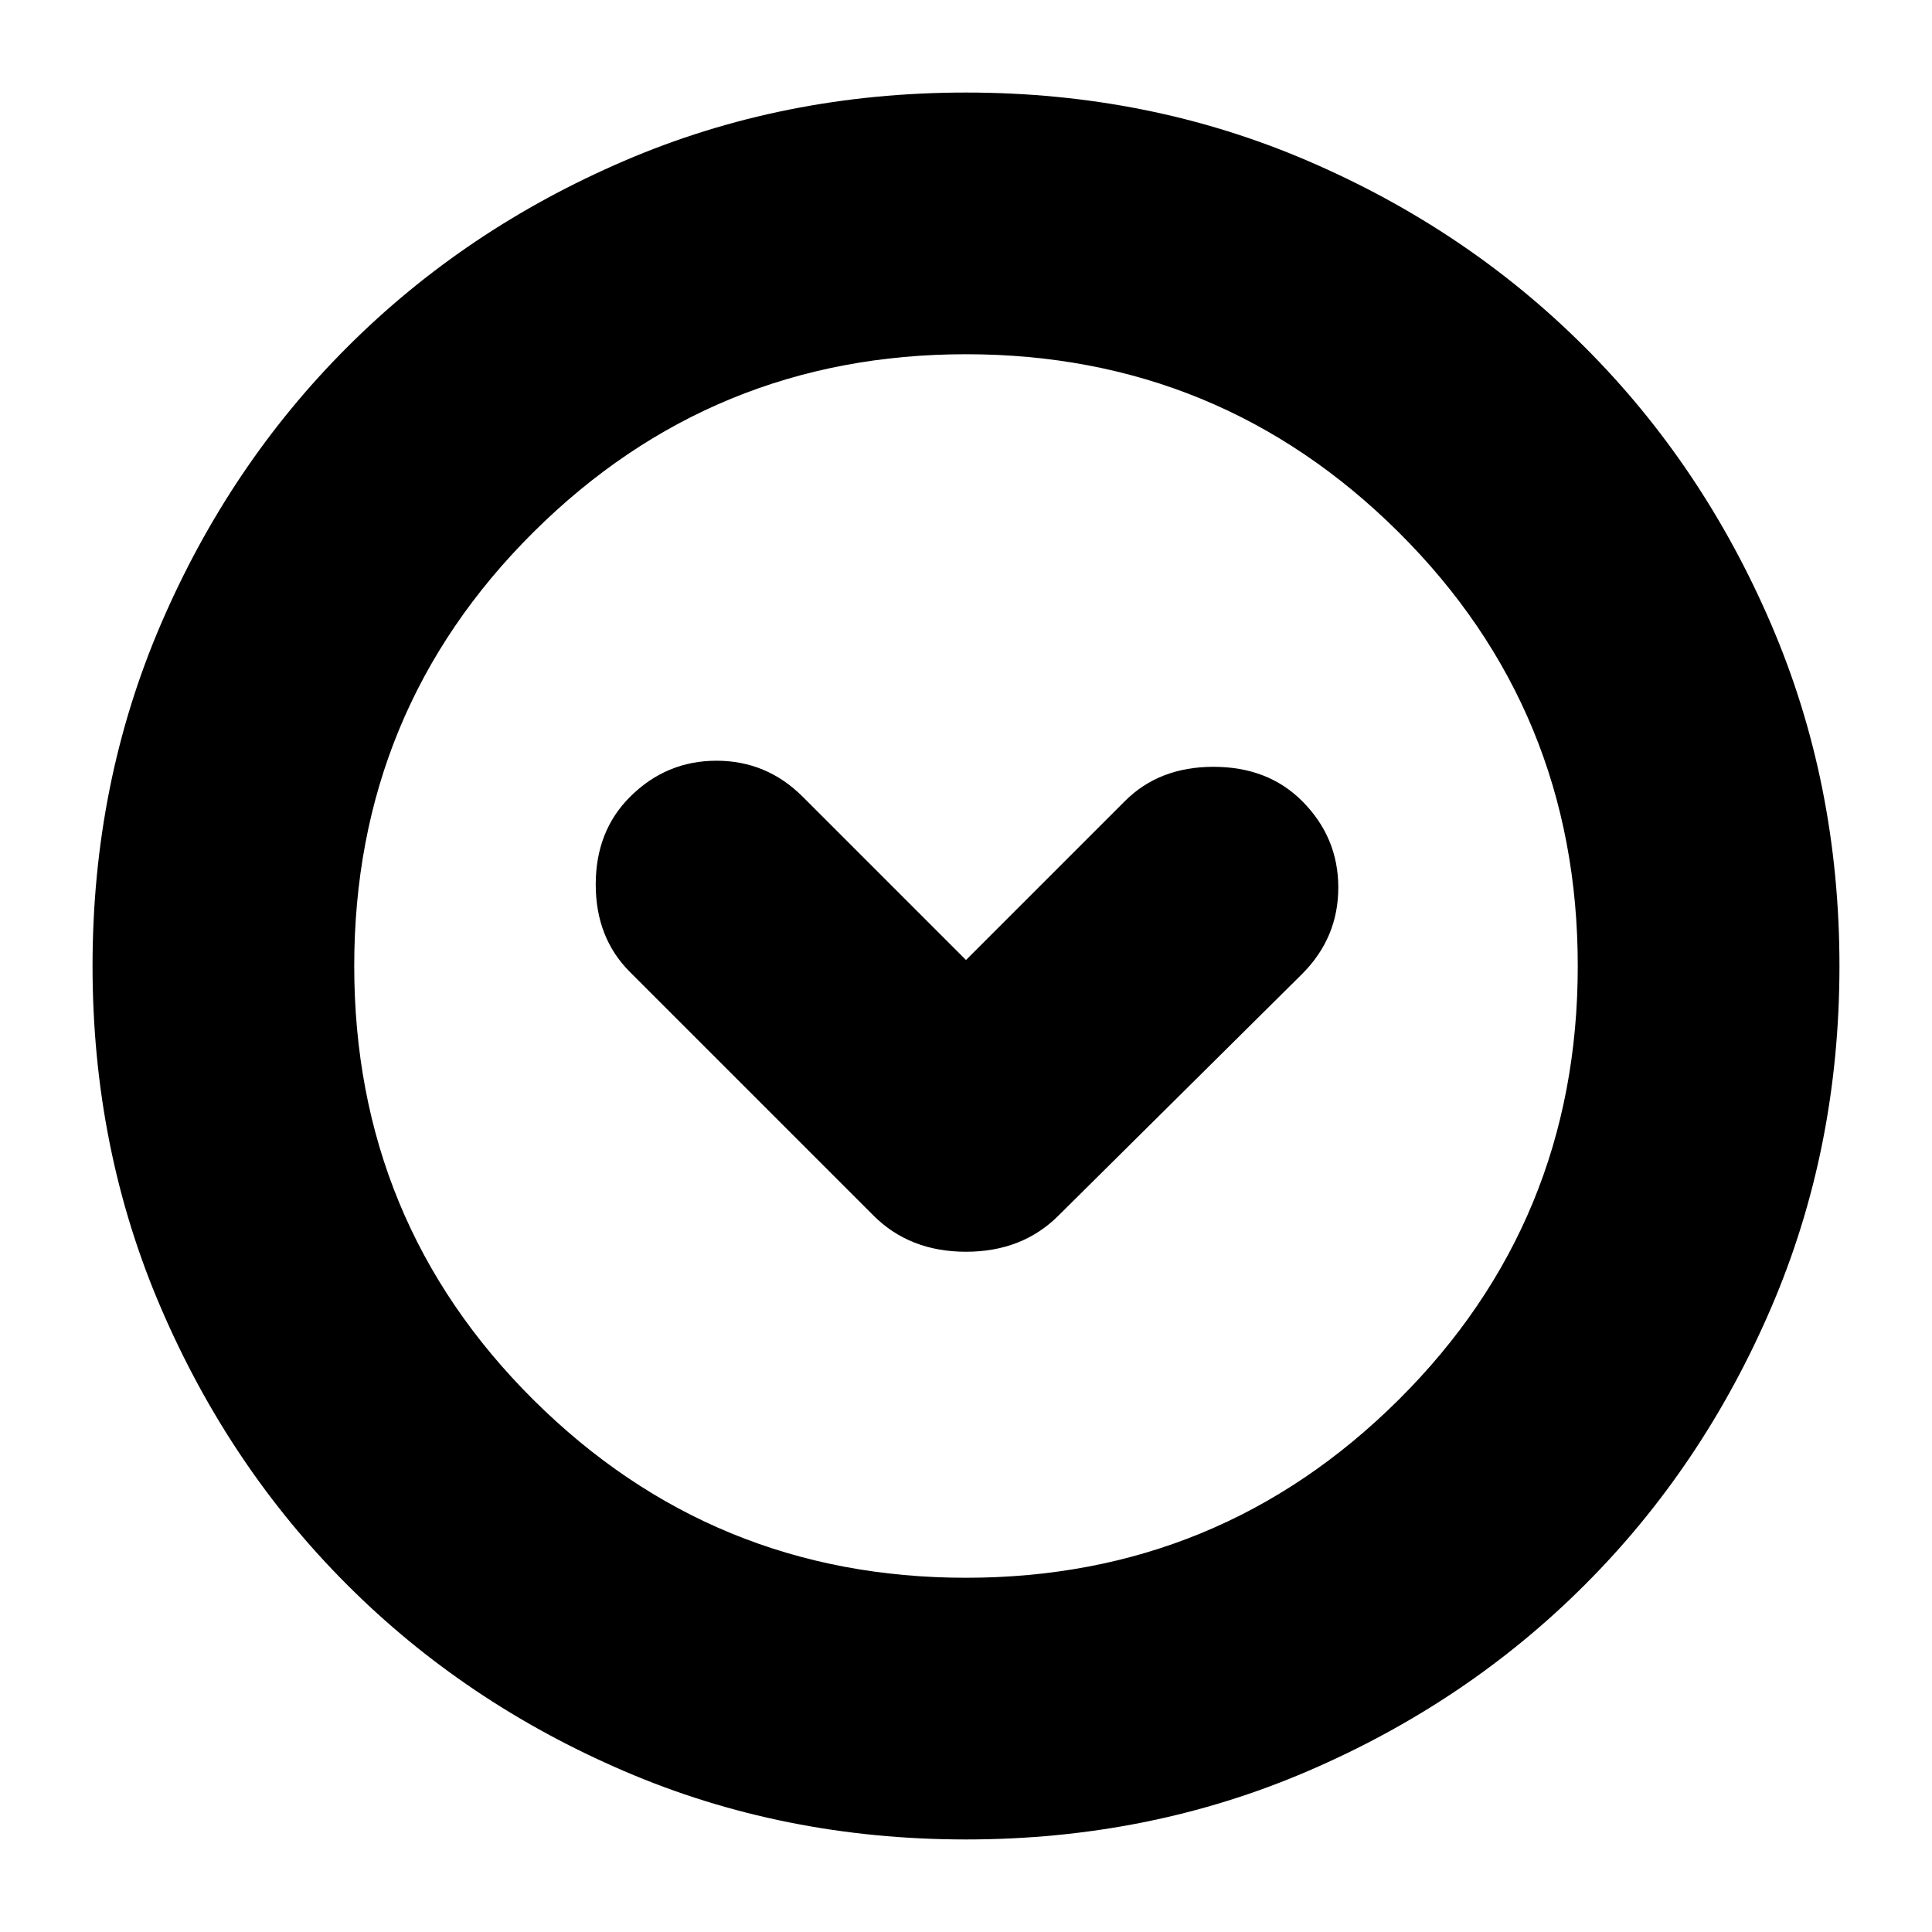 <svg xmlns="http://www.w3.org/2000/svg" height="20" width="20"><path d="M9.042 12.583Q9.417 12.958 10 12.958Q10.583 12.958 10.958 12.583L13.479 10.083Q13.854 9.708 13.854 9.188Q13.854 8.667 13.479 8.292Q13.125 7.938 12.562 7.938Q12 7.938 11.646 8.292L10 9.938L8.312 8.25Q7.938 7.875 7.417 7.875Q6.896 7.875 6.521 8.25Q6.167 8.604 6.167 9.156Q6.167 9.708 6.521 10.062ZM10 19.042Q8.104 19.042 6.458 18.333Q4.812 17.625 3.594 16.406Q2.375 15.188 1.667 13.542Q0.958 11.896 0.958 10Q0.958 8.104 1.667 6.458Q2.375 4.812 3.594 3.594Q4.812 2.375 6.458 1.667Q8.104 0.958 10 0.958Q11.896 0.958 13.542 1.667Q15.188 2.375 16.406 3.594Q17.625 4.812 18.333 6.458Q19.042 8.104 19.042 10Q19.042 11.896 18.333 13.542Q17.625 15.188 16.406 16.406Q15.188 17.625 13.542 18.333Q11.896 19.042 10 19.042ZM10 10Q10 10 10 10Q10 10 10 10Q10 10 10 10Q10 10 10 10Q10 10 10 10Q10 10 10 10Q10 10 10 10Q10 10 10 10ZM10 16.333Q12.625 16.333 14.479 14.49Q16.333 12.646 16.333 10Q16.333 7.354 14.479 5.51Q12.625 3.667 10 3.667Q7.375 3.667 5.521 5.51Q3.667 7.354 3.667 10Q3.667 12.646 5.521 14.49Q7.375 16.333 10 16.333Z"/></svg>